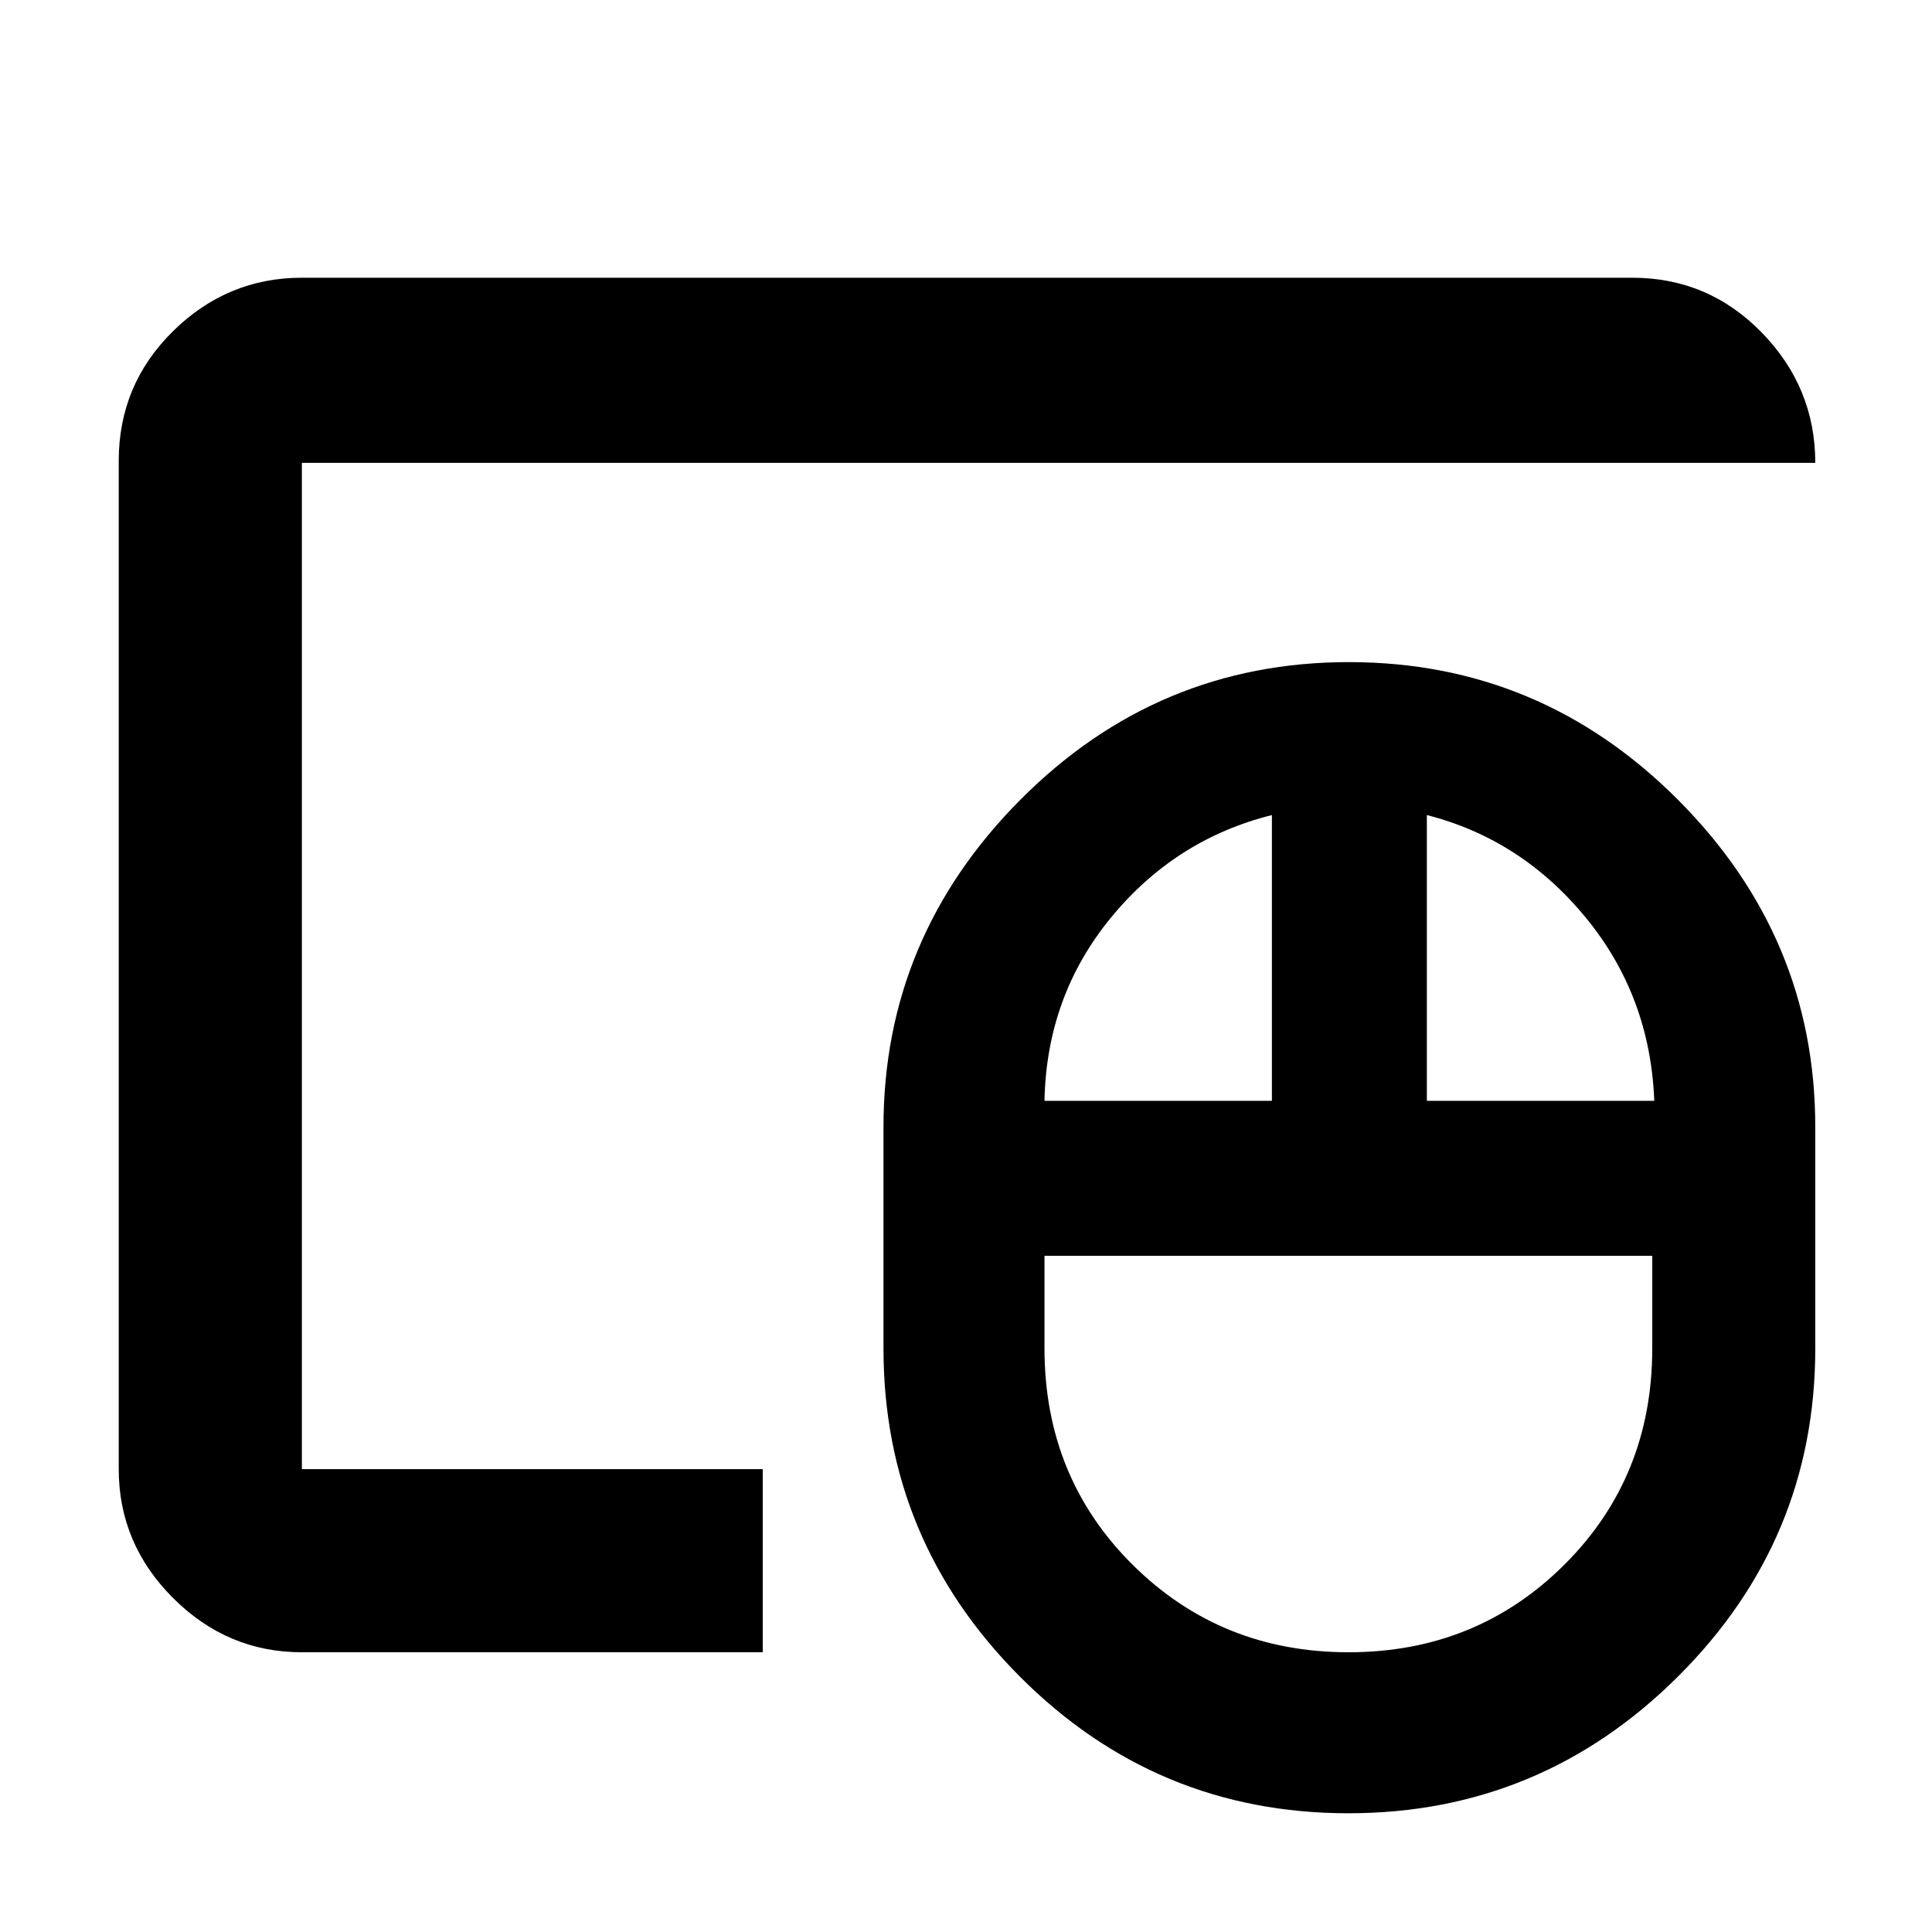 <svg xmlns="http://www.w3.org/2000/svg" height="48" viewBox="0 -960 960 960" width="48"><path d="M670.09-139q63.52 0 107.22-43.5Q821-226 821-290v-46H519v46q0 64 43.78 107.5Q606.57-139 670.09-139ZM519-413h113v-142q-48 12-80 51t-33 91Zm190 0h113q-2-52-34-91t-79-51v142ZM670.01-59q-95.54 0-163.27-67.94Q439-194.87 439-290v-110q0-94.22 68.02-162.61Q575.04-631 670.28-631q95.25 0 163.48 68.39Q902-494.22 902-400v110q0 95.13-68.22 163.06Q765.55-59 670.01-59ZM150-230v-500 500Zm0 91q-37.05 0-64.03-26.98Q59-192.95 59-230v-501q0-37.86 26.97-64.43Q112.95-822 150-822h661q37.86 0 64.43 27.27Q902-767.46 902-730H150v500h229v91H150Z"/></svg>